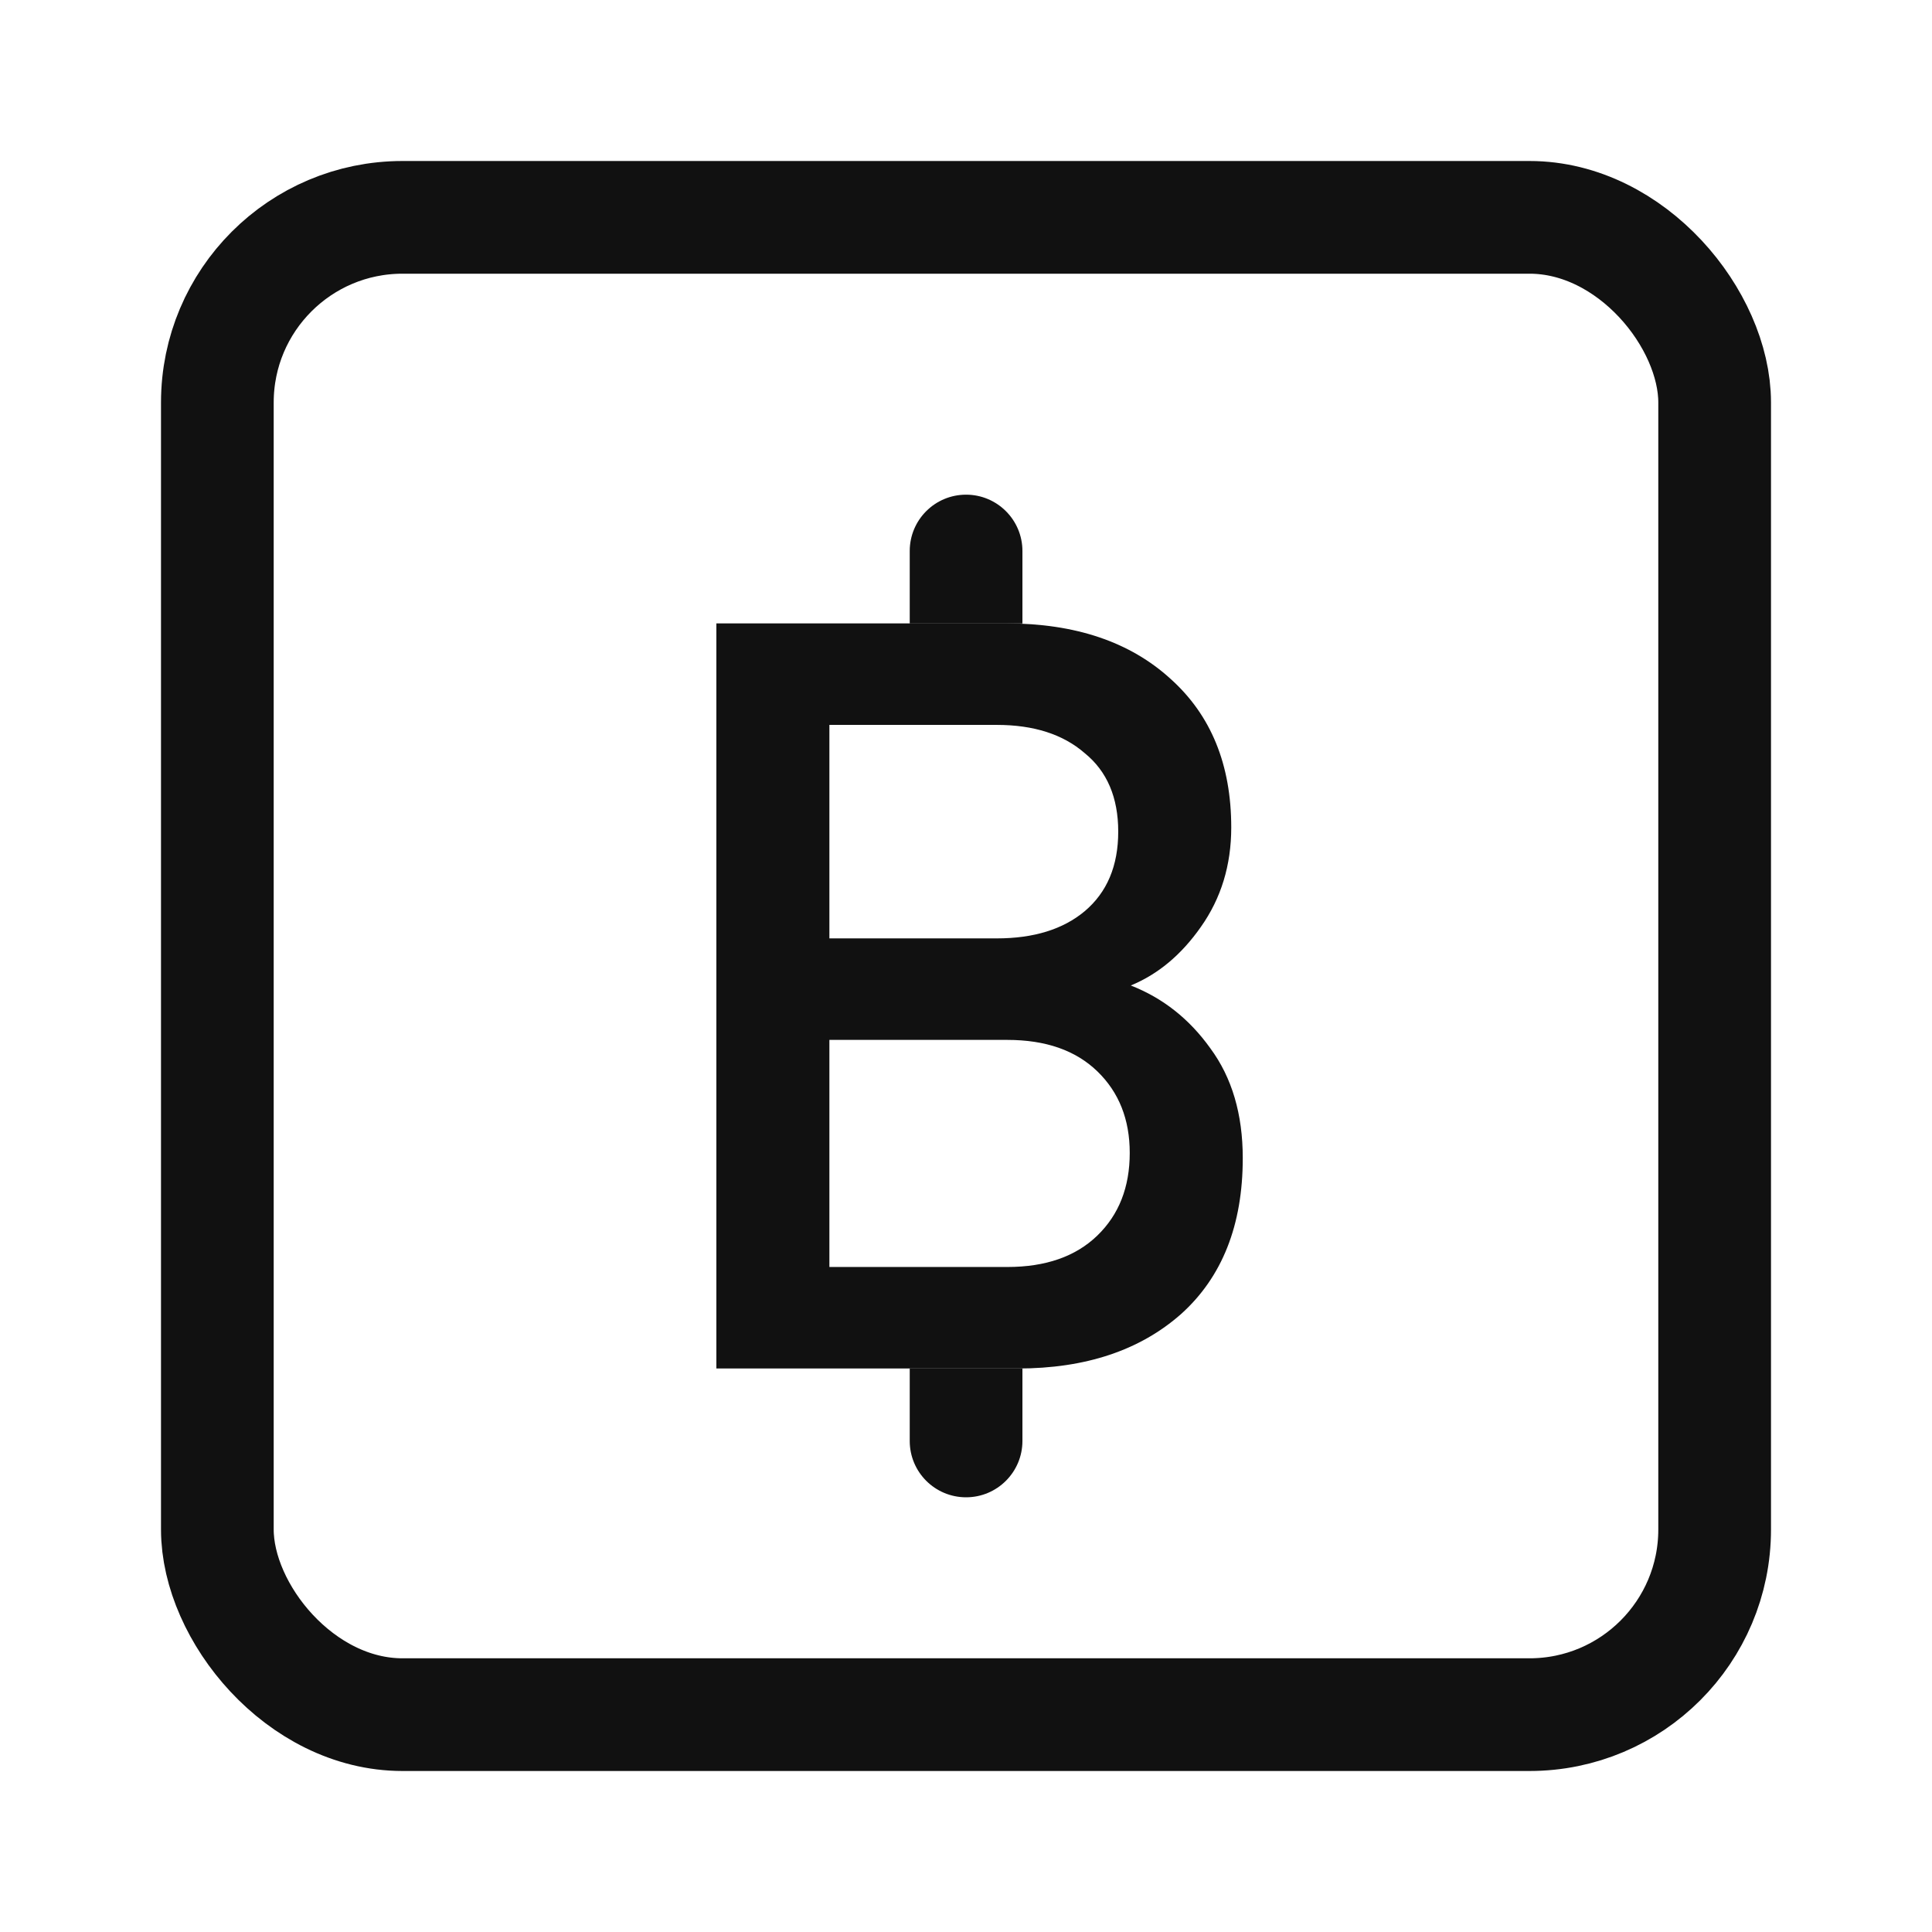 <svg width="24" height="24" viewBox="0 0 24 24" fill="none" xmlns="http://www.w3.org/2000/svg">
<path d="M15.438 14.387C15.438 15.219 15.182 15.865 14.671 16.324C14.16 16.775 13.484 17 12.643 17H8.899V7.744H12.5C13.358 7.744 14.038 7.974 14.541 8.433C15.044 8.884 15.295 9.499 15.295 10.279C15.295 10.747 15.169 11.159 14.918 11.514C14.675 11.861 14.385 12.103 14.047 12.242C14.446 12.398 14.775 12.658 15.035 13.022C15.304 13.386 15.438 13.841 15.438 14.387ZM14.034 14.322C14.034 13.906 13.9 13.568 13.631 13.308C13.362 13.048 12.99 12.918 12.513 12.918H10.303V15.739H12.513C12.99 15.739 13.362 15.609 13.631 15.349C13.9 15.089 14.034 14.747 14.034 14.322ZM13.475 11.319C13.752 11.085 13.891 10.756 13.891 10.331C13.891 9.906 13.752 9.581 13.475 9.356C13.206 9.122 12.842 9.005 12.383 9.005H10.303V11.657H12.383C12.842 11.657 13.206 11.544 13.475 11.319Z" fill="#111111"/>
<path d="M11.301 6.845C11.301 6.458 11.614 6.145 12.001 6.145C12.387 6.145 12.701 6.458 12.701 6.845V7.745H11.301V6.845Z" fill="#111111"/>
<path d="M11.301 17H12.701V17.9C12.701 18.287 12.387 18.6 12.001 18.6C11.614 18.6 11.301 18.287 11.301 17.9V17Z" fill="#111111"/>
<rect x="2.7" y="2.7" width="18.6" height="18.6" rx="2.3" stroke="#111111" stroke-width="1.4"/>
</svg>
